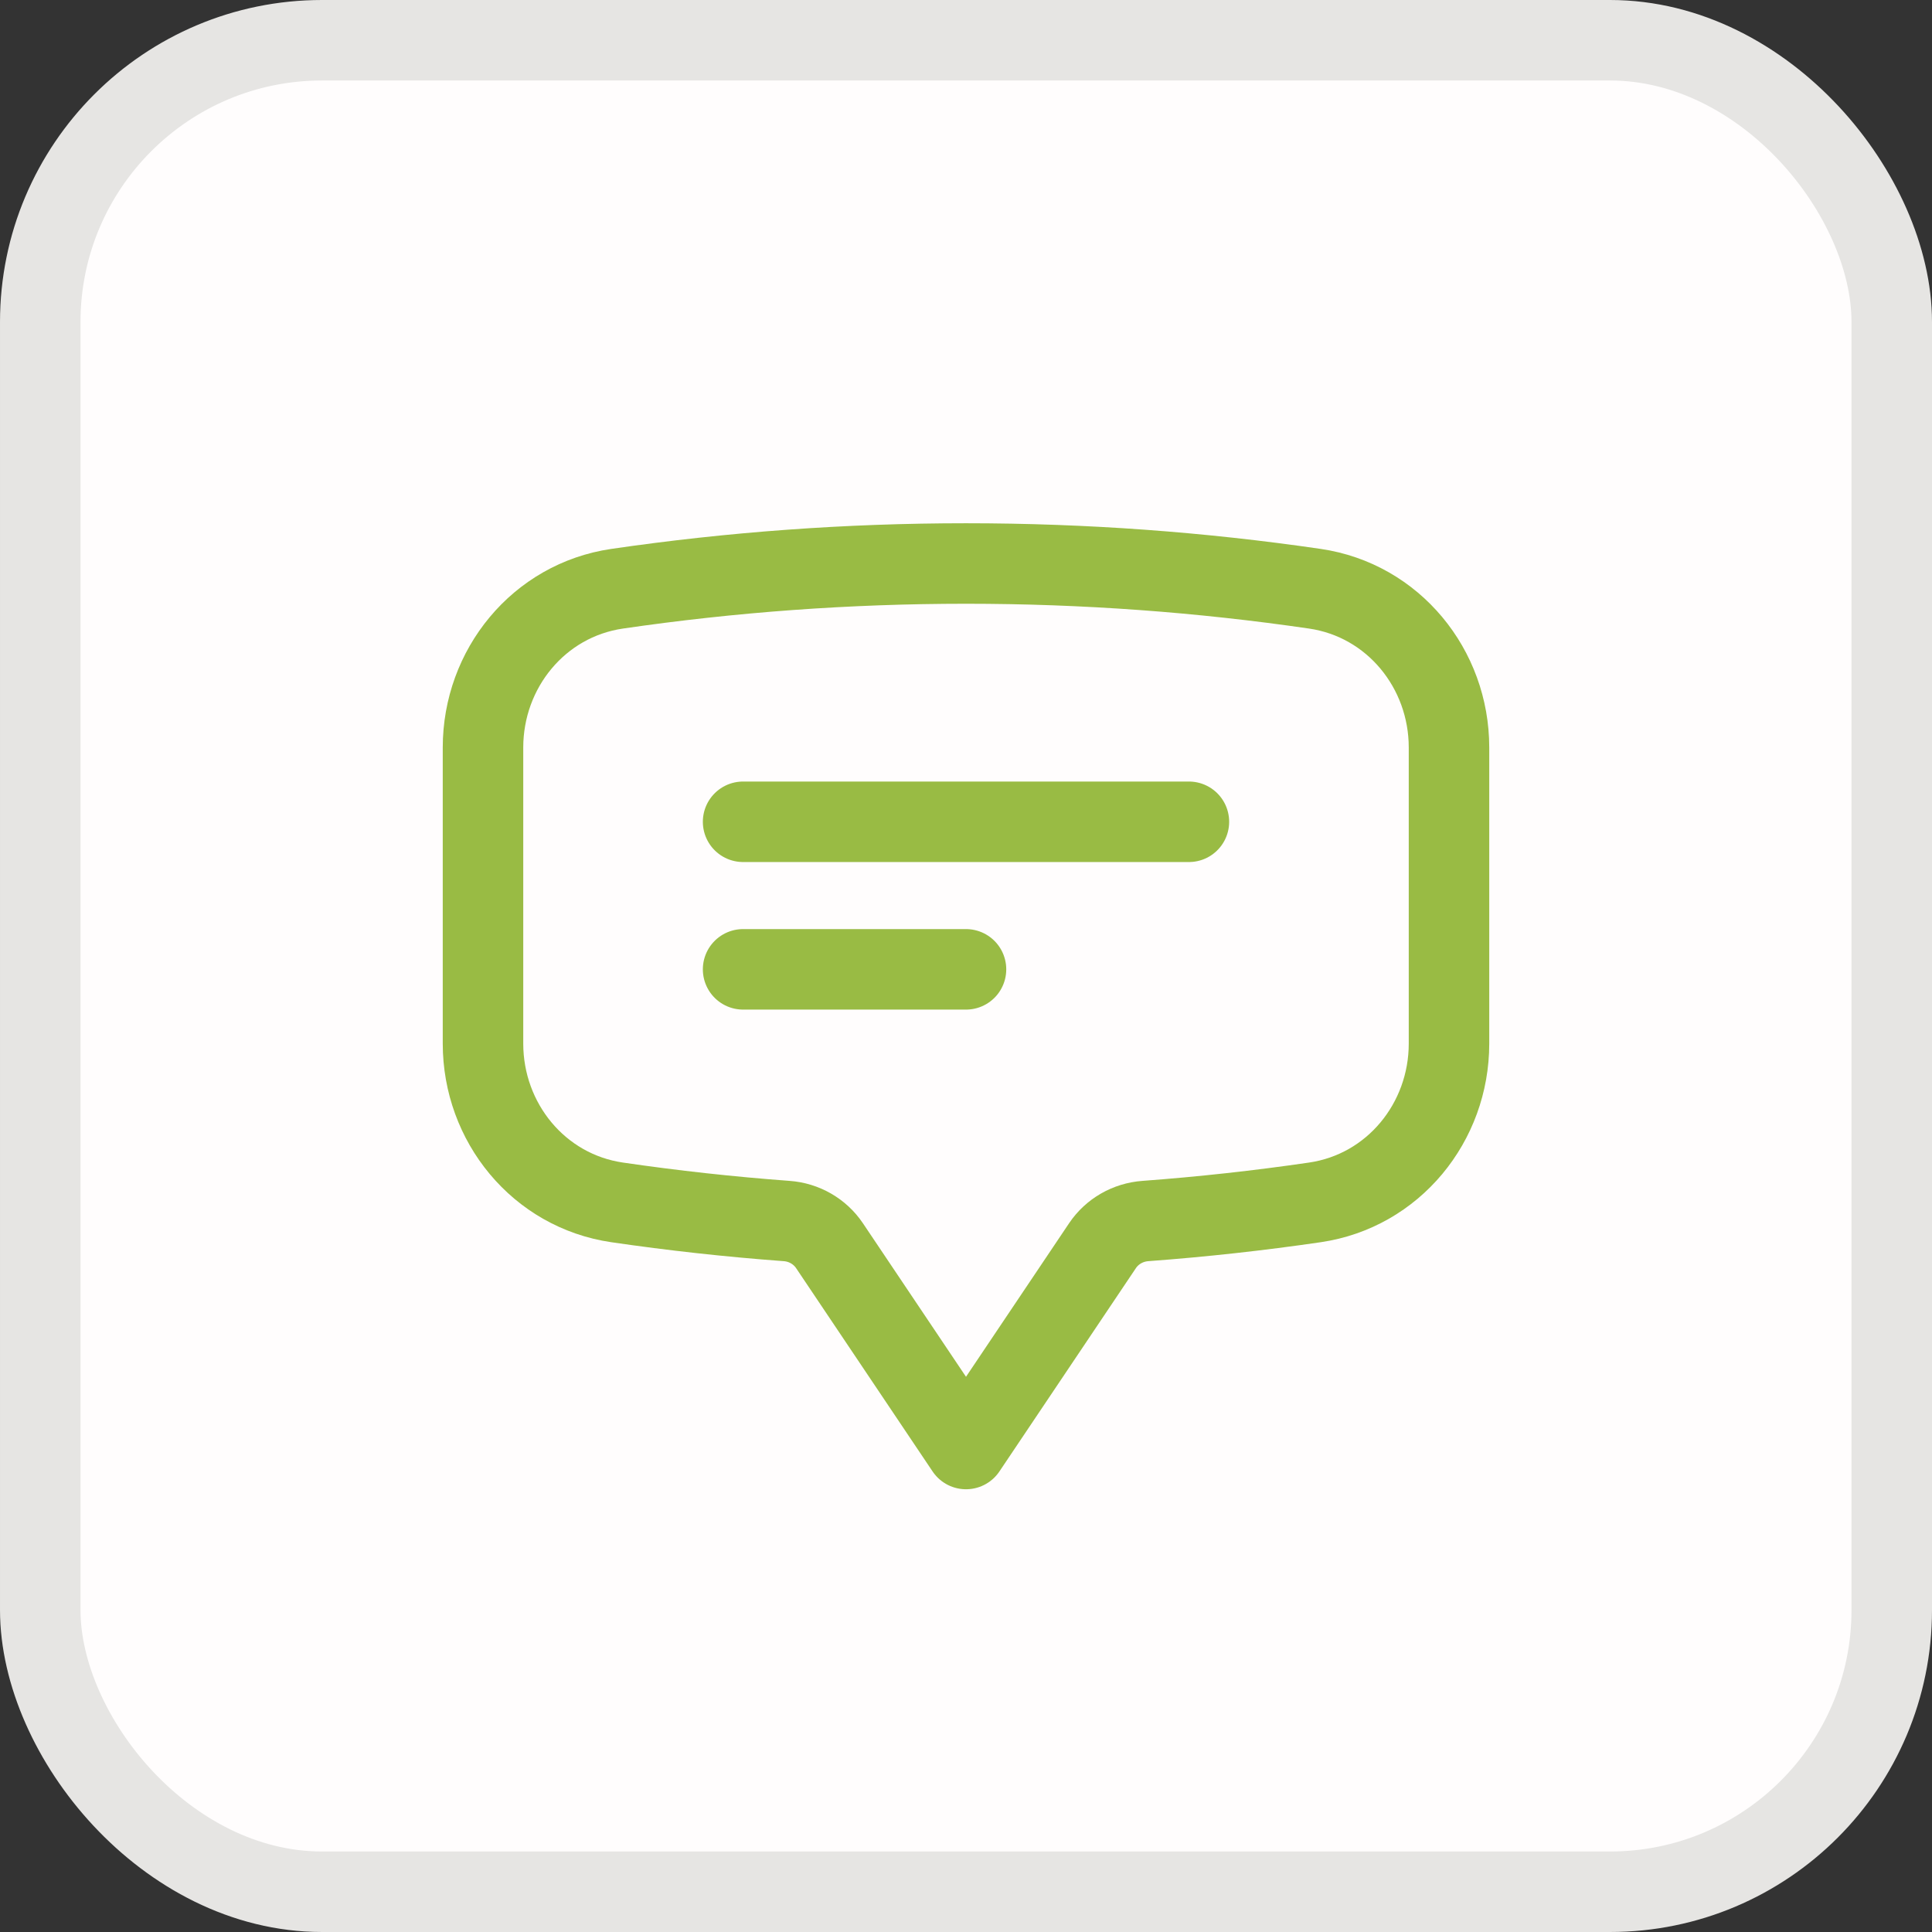 <svg width="48" height="48" viewBox="0 0 48 48" fill="none" xmlns="http://www.w3.org/2000/svg">
<rect x="0" y="0" width="48" height="48" fill="#333333" stroke="none"/>
<rect x="1" y="1" width="46" height="46" rx="7" fill="#FFFDFD" stroke="#E6E5E3" stroke-width="2"/>
<path d="M18.462 20.417H29.538M18.462 24.083H24M12 25.928C12 27.885 13.383 29.588 15.332 29.873C16.721 30.076 18.126 30.231 19.544 30.336C19.975 30.367 20.369 30.592 20.609 30.949L24 36L27.391 30.949C27.631 30.592 28.024 30.368 28.456 30.336C29.874 30.231 31.279 30.076 32.668 29.873C34.617 29.588 36 27.885 36 25.928V18.572C36 16.615 34.617 14.912 32.668 14.627C29.839 14.214 26.945 14 24 14C21.056 14 18.161 14.214 15.332 14.627C13.383 14.912 12 16.615 12 18.572V25.928Z" stroke="#99BB44" stroke-width="2" stroke-linecap="round" stroke-linejoin="round"/>
</svg>
